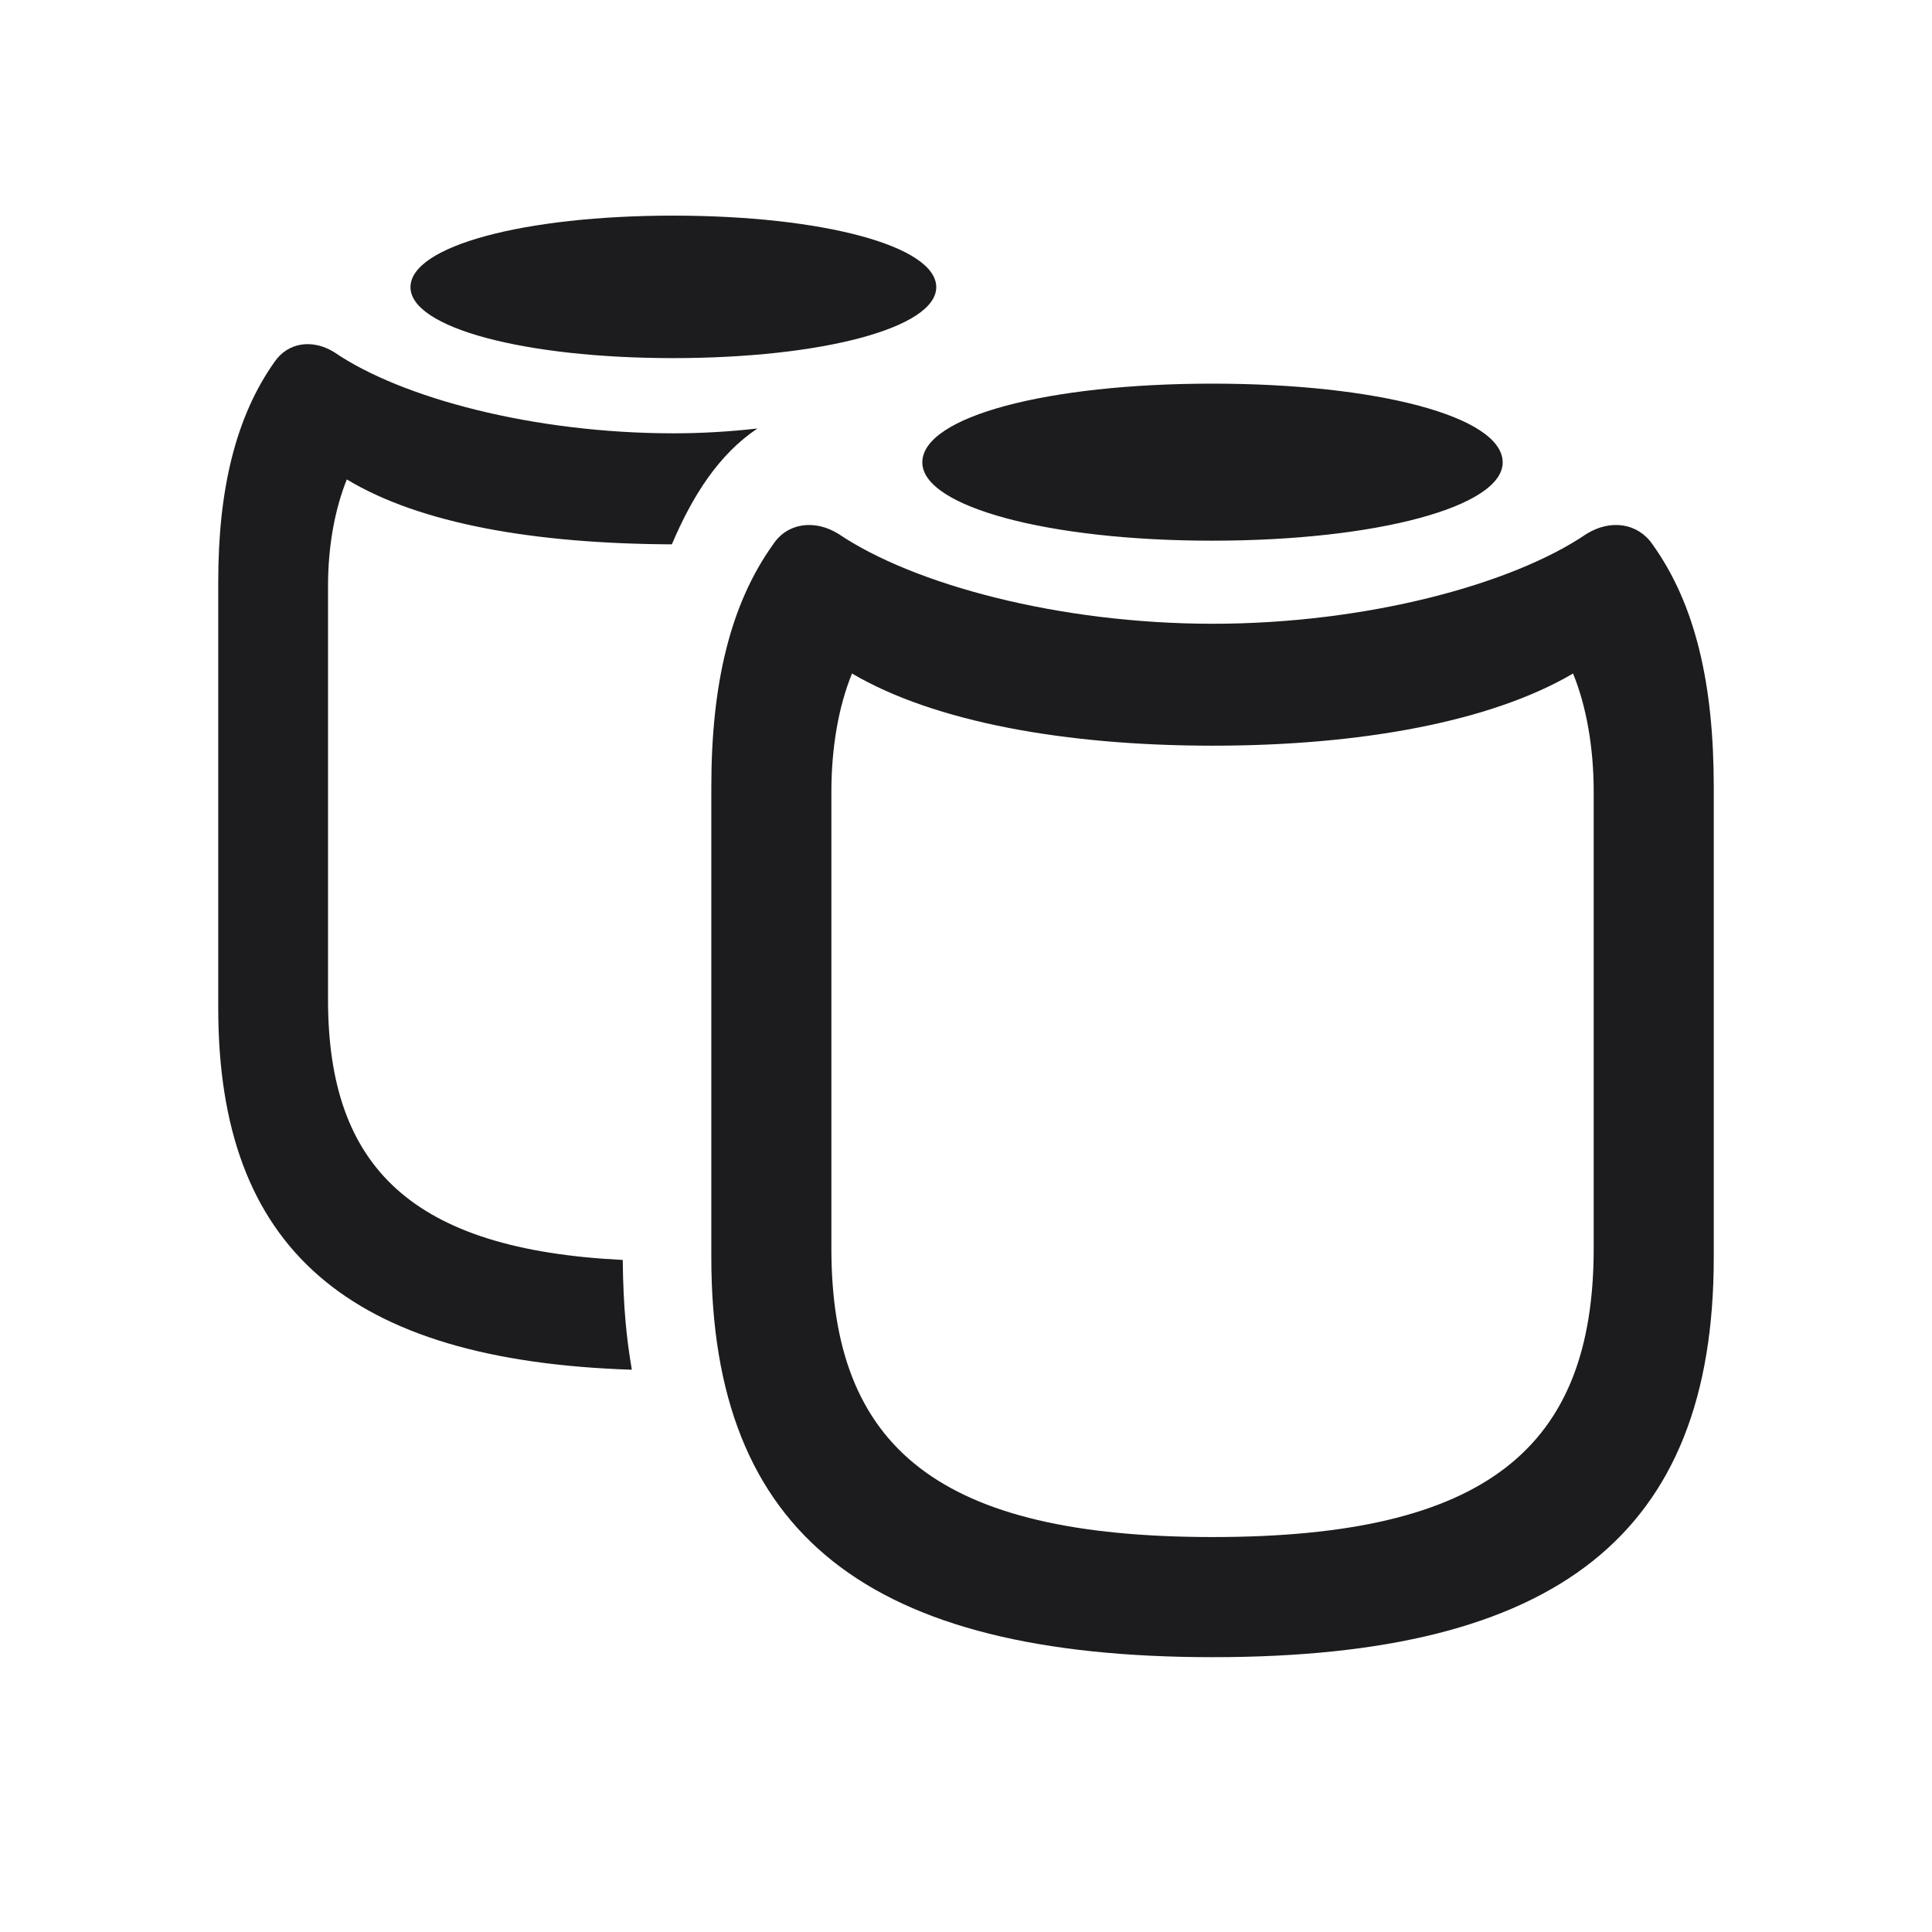 <svg width="28" height="28" viewBox="0 0 28 28" fill="none" xmlns="http://www.w3.org/2000/svg">
<path d="M9.755 5.19C11.917 5.19 13.569 4.751 13.569 4.162C13.569 3.564 11.917 3.125 9.755 3.125C7.602 3.125 5.949 3.564 5.949 4.162C5.949 4.751 7.602 5.19 9.755 5.19ZM3.163 14.612C3.163 18.102 5.053 19.719 9.157 19.851C9.078 19.385 9.034 18.954 9.025 18.26C5.976 18.11 4.754 16.924 4.754 14.489V8.495C4.754 7.915 4.851 7.388 5.026 6.948C6.09 7.59 7.742 7.88 9.737 7.889C10.036 7.186 10.414 6.588 10.977 6.21C10.59 6.254 10.177 6.28 9.764 6.28C7.742 6.28 5.817 5.771 4.842 5.103C4.525 4.909 4.174 4.962 3.98 5.243C3.418 6.034 3.163 7.089 3.163 8.425V14.612ZM17.568 7.836C19.95 7.836 21.778 7.344 21.778 6.702C21.778 6.034 19.95 5.56 17.568 5.56C15.195 5.56 13.367 6.034 13.367 6.702C13.367 7.344 15.195 7.836 17.568 7.836ZM17.577 24.017C22.569 24.017 24.837 22.241 24.837 18.225V11.404C24.837 9.919 24.573 8.759 23.949 7.889C23.738 7.581 23.343 7.52 22.991 7.739C21.919 8.469 19.801 9.04 17.577 9.04C15.345 9.04 13.235 8.469 12.154 7.739C11.803 7.52 11.407 7.581 11.205 7.889C10.581 8.759 10.309 9.919 10.309 11.404V18.225C10.309 22.241 12.585 24.017 17.577 24.017ZM17.577 22.276C13.604 22.276 12.049 20.984 12.049 18.093V11.475C12.049 10.833 12.154 10.235 12.348 9.761C13.543 10.464 15.441 10.807 17.577 10.807C19.704 10.807 21.602 10.464 22.798 9.761C22.991 10.235 23.097 10.833 23.097 11.475V18.093C23.097 20.984 21.541 22.276 17.577 22.276Z" fill="#1C1C1E"/>
</svg>
